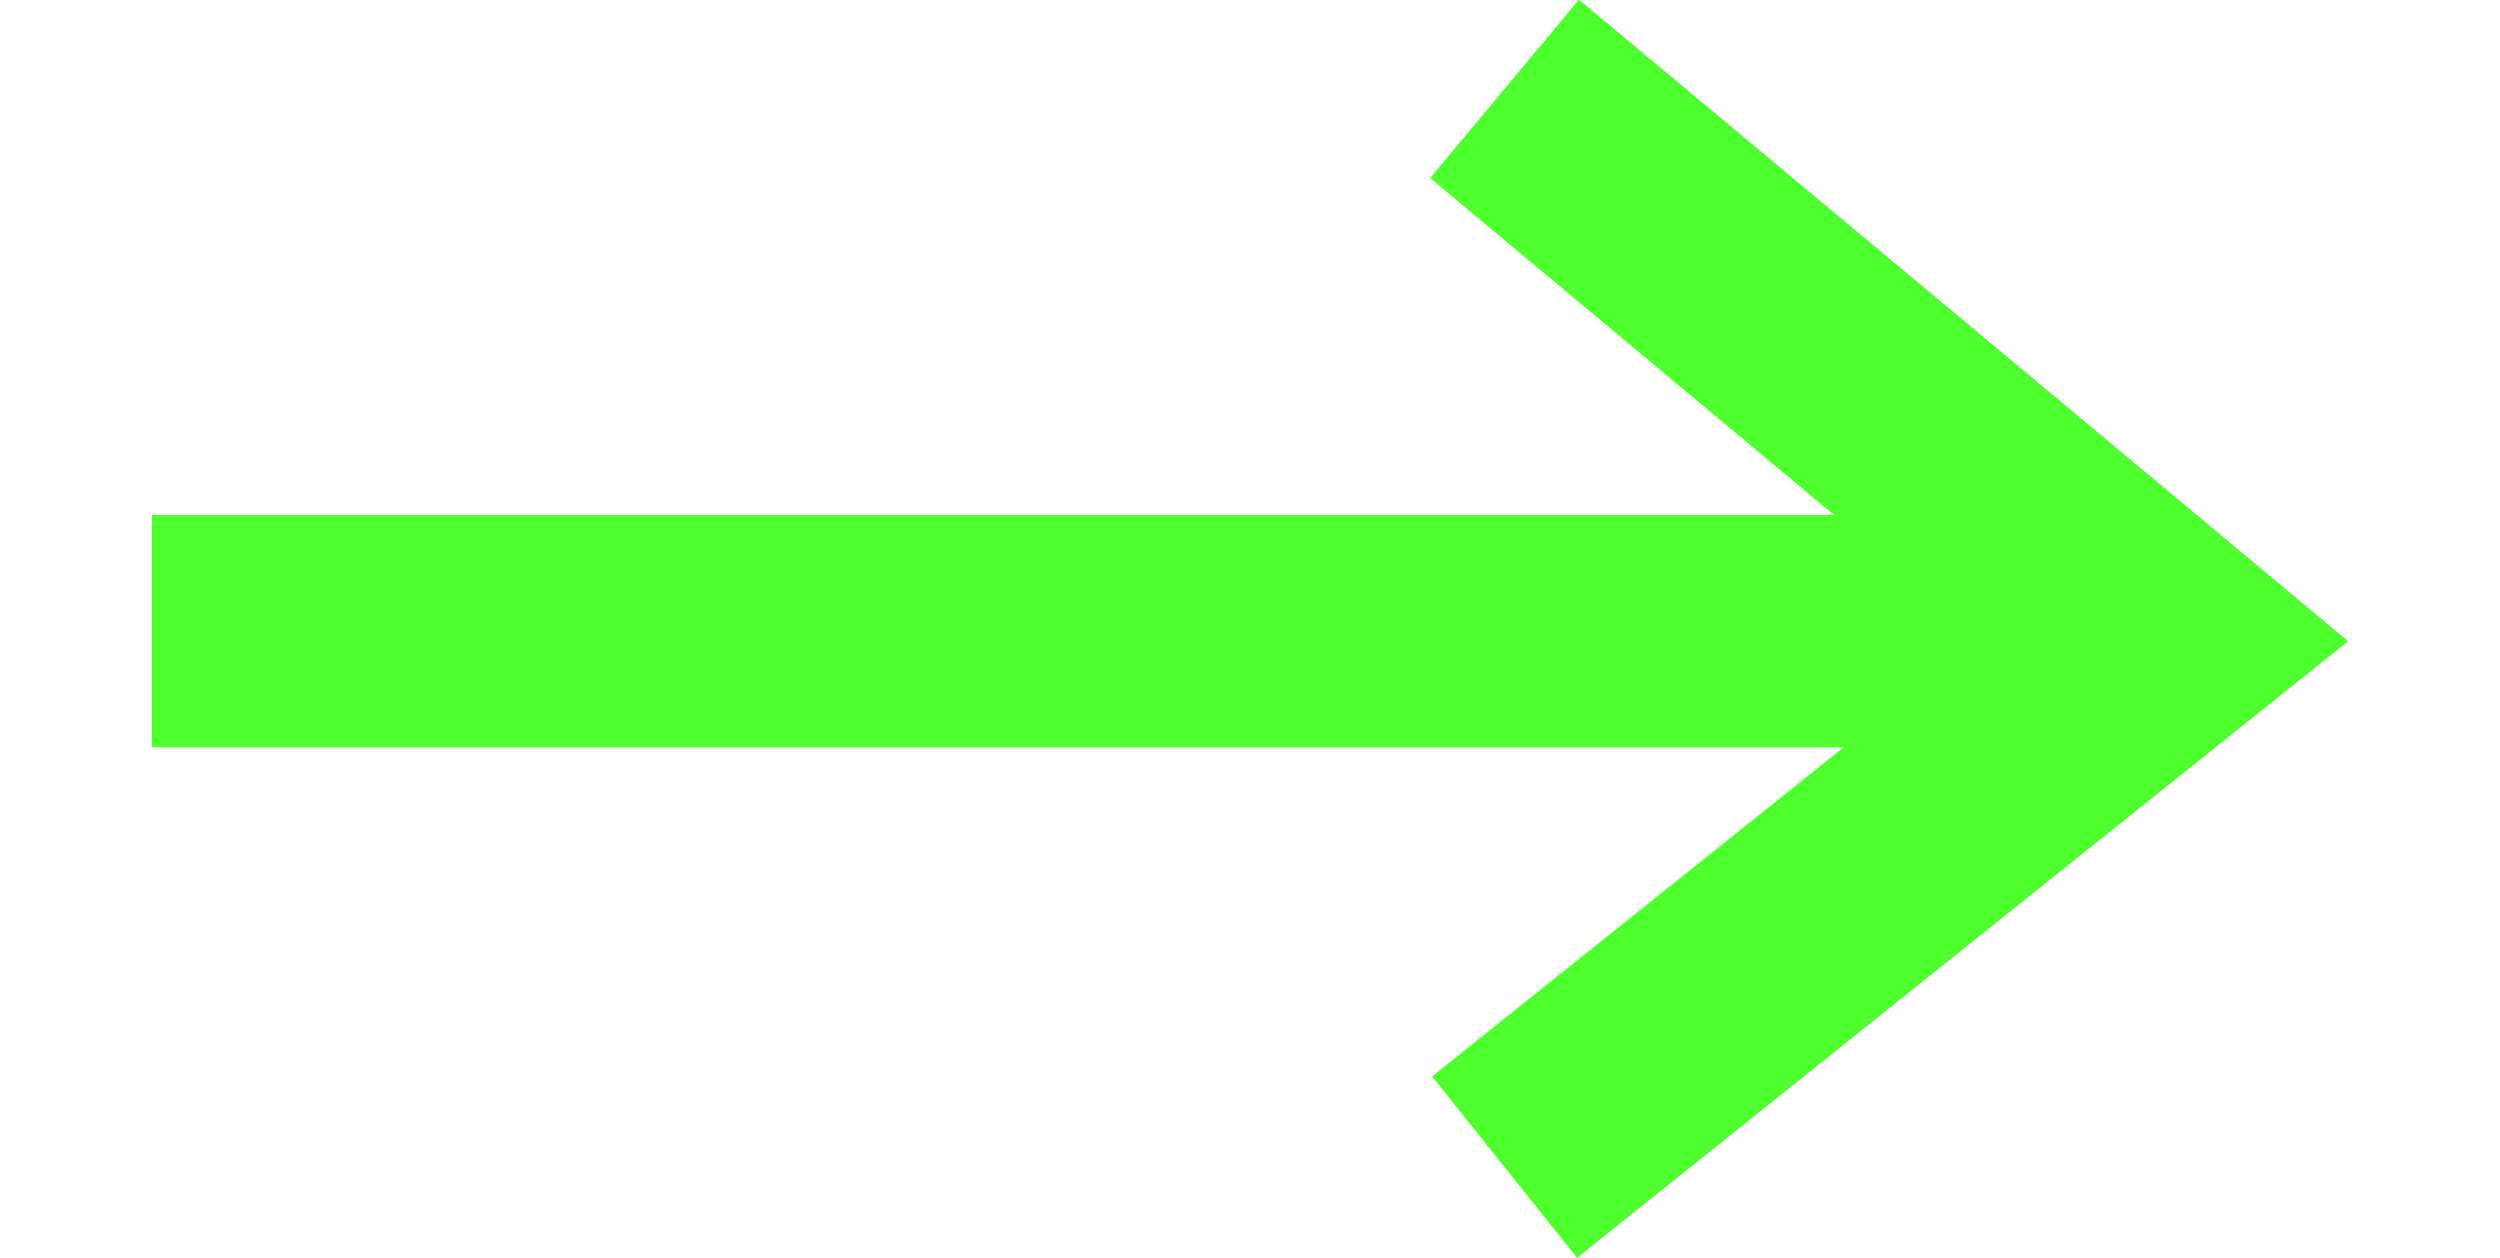 <svg xmlns="http://www.w3.org/2000/svg" width="20.371" height="10.252" viewBox="0 0 28.371 16.252">
  <g id="Group_1161" data-name="Group 1161" transform="translate(-387.5 -6985.348)">
    <line id="Line_12" data-name="Line 12" x2="26" transform="translate(387.5 6993.5)" fill="none" stroke="#4eff2e" stroke-width="3"/>
    <path id="Path_1618" data-name="Path 1618" d="M403.974,6976.9l8.526,7.111-8.526,6.817" transform="translate(1 9.596)" fill="none" stroke="#4eff2e" stroke-width="3"/>
  </g>
</svg>
